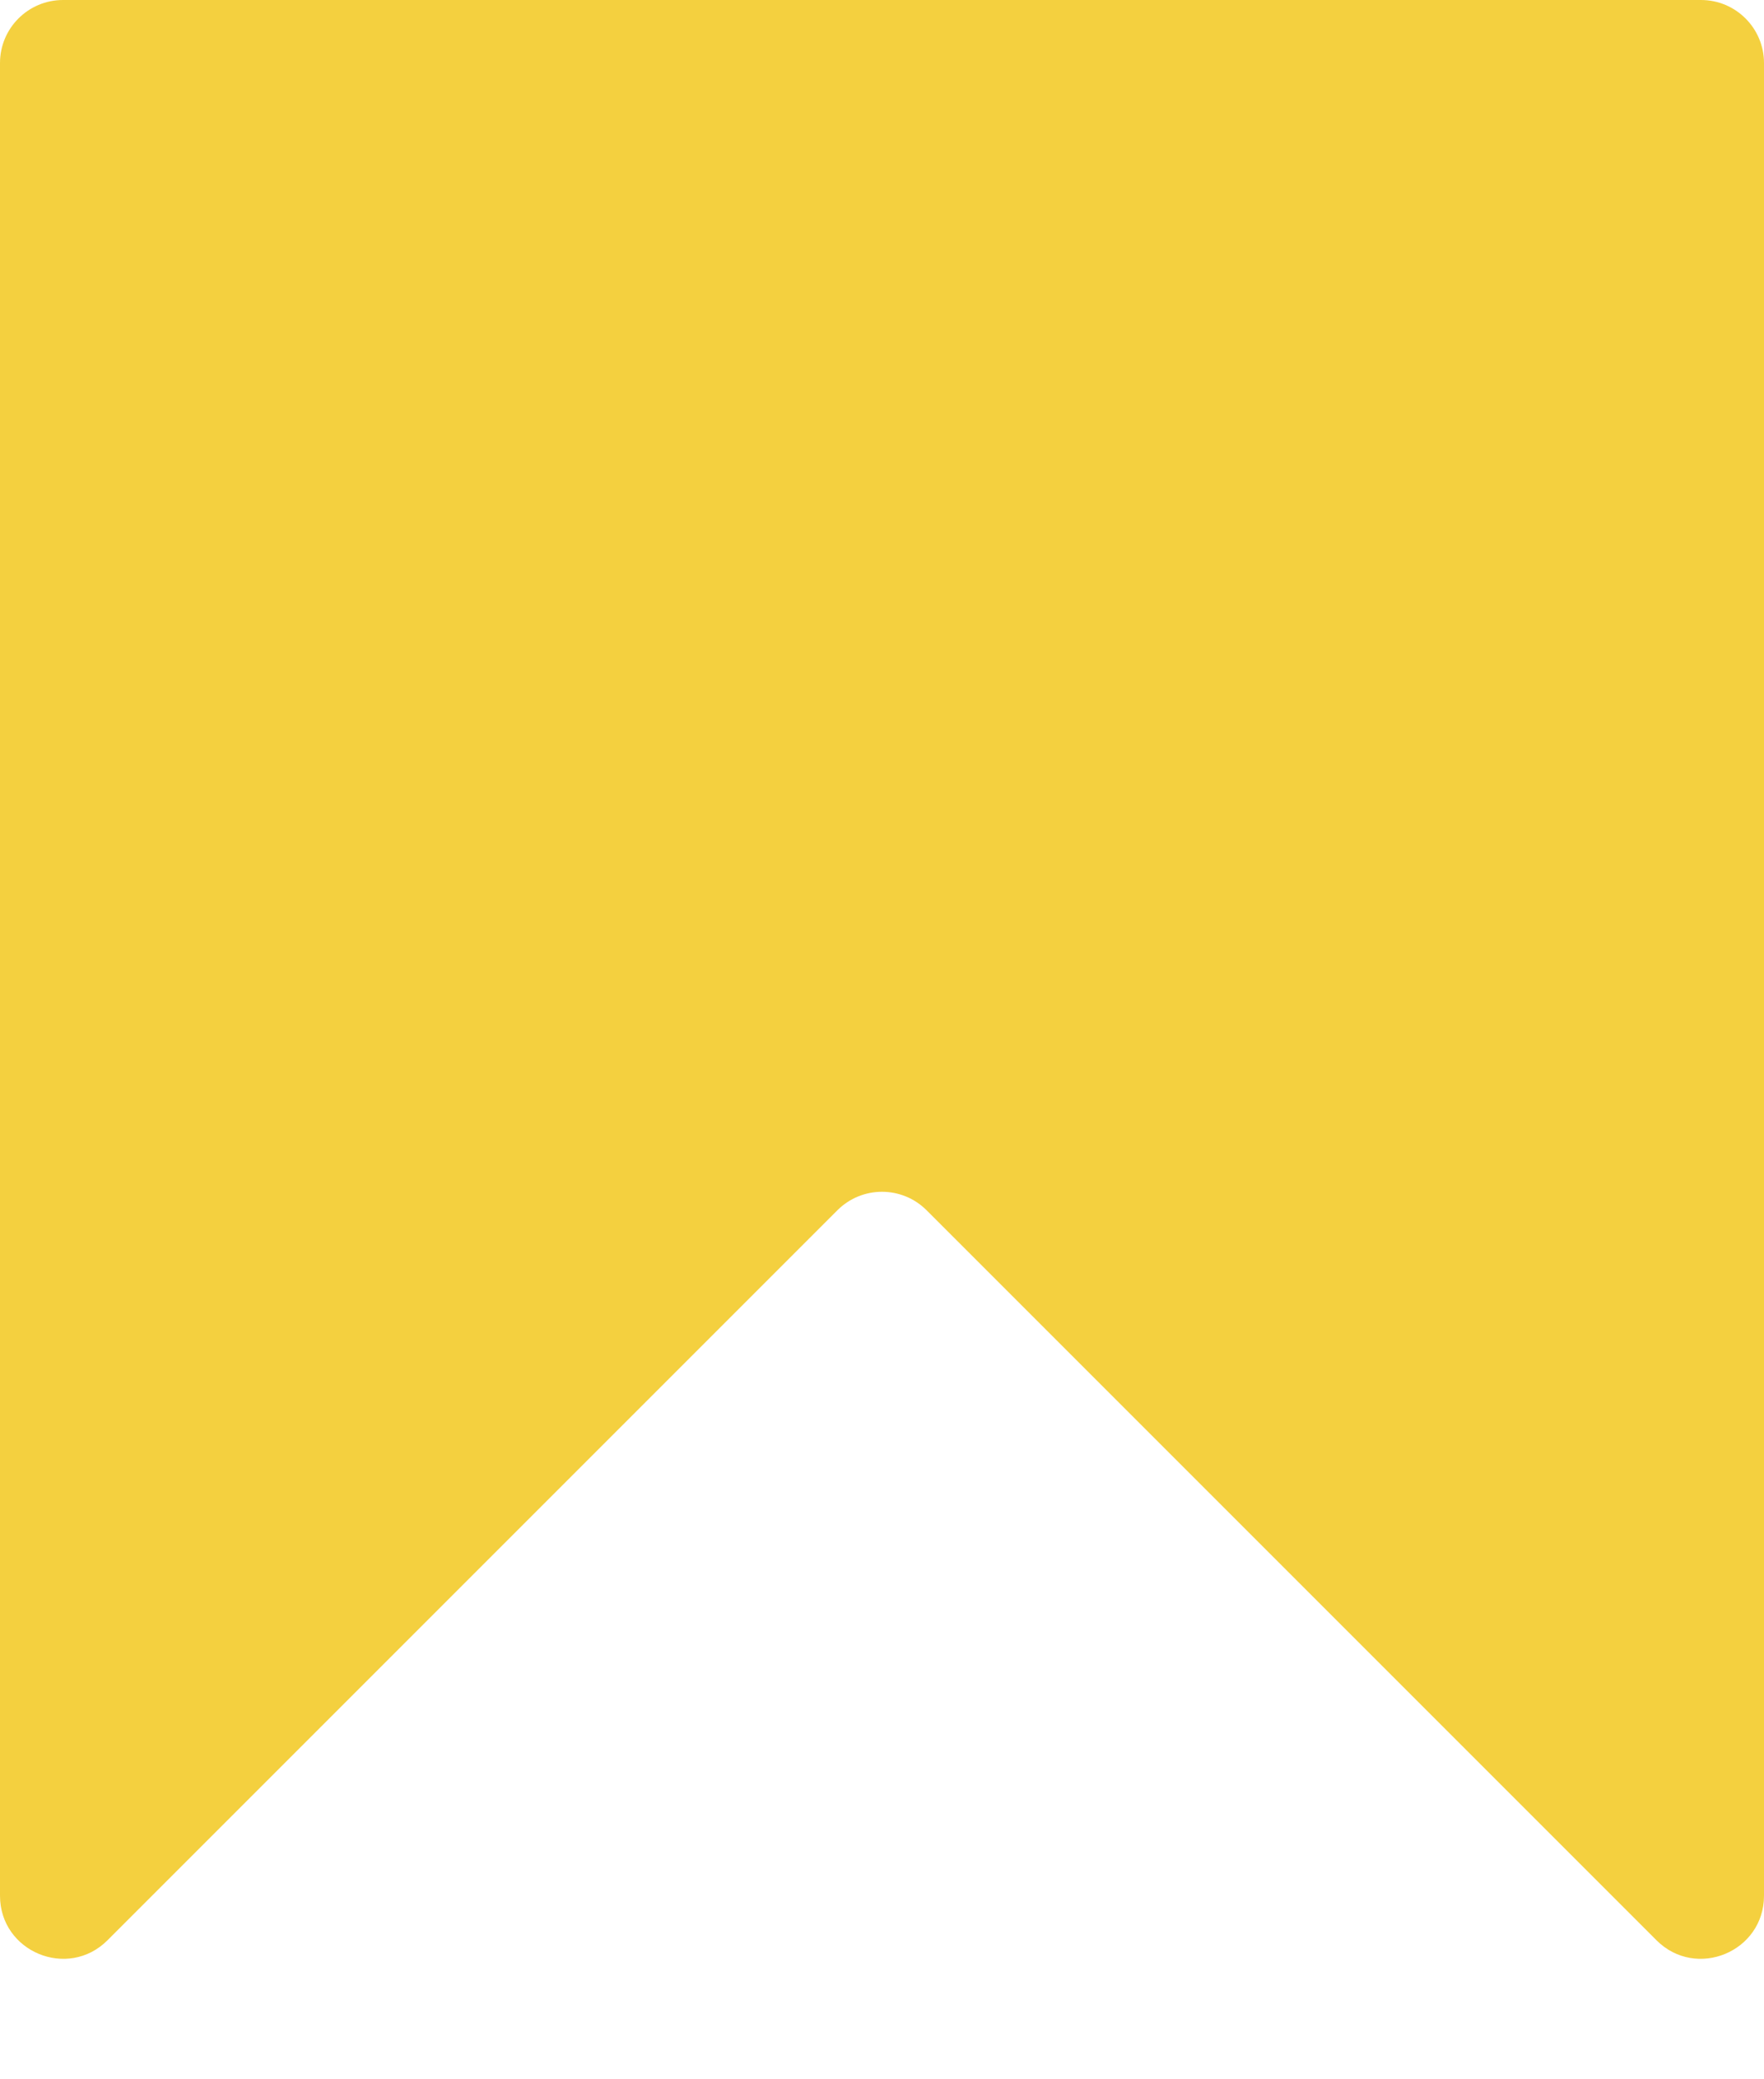 <svg width="28" height="33" viewBox="0 0 28 33" fill="none" xmlns="http://www.w3.org/2000/svg">
<path d="M0 30.086V1C0 0.448 0.448 0 1 0H27C27.552 0 28 0.448 28 1V30.086C28 30.977 26.923 31.423 26.293 30.793L14.707 19.207C14.317 18.817 13.683 18.817 13.293 19.207L1.707 30.793C1.077 31.423 0 30.977 0 30.086Z" fill="#F4D03F"/>
</svg>
